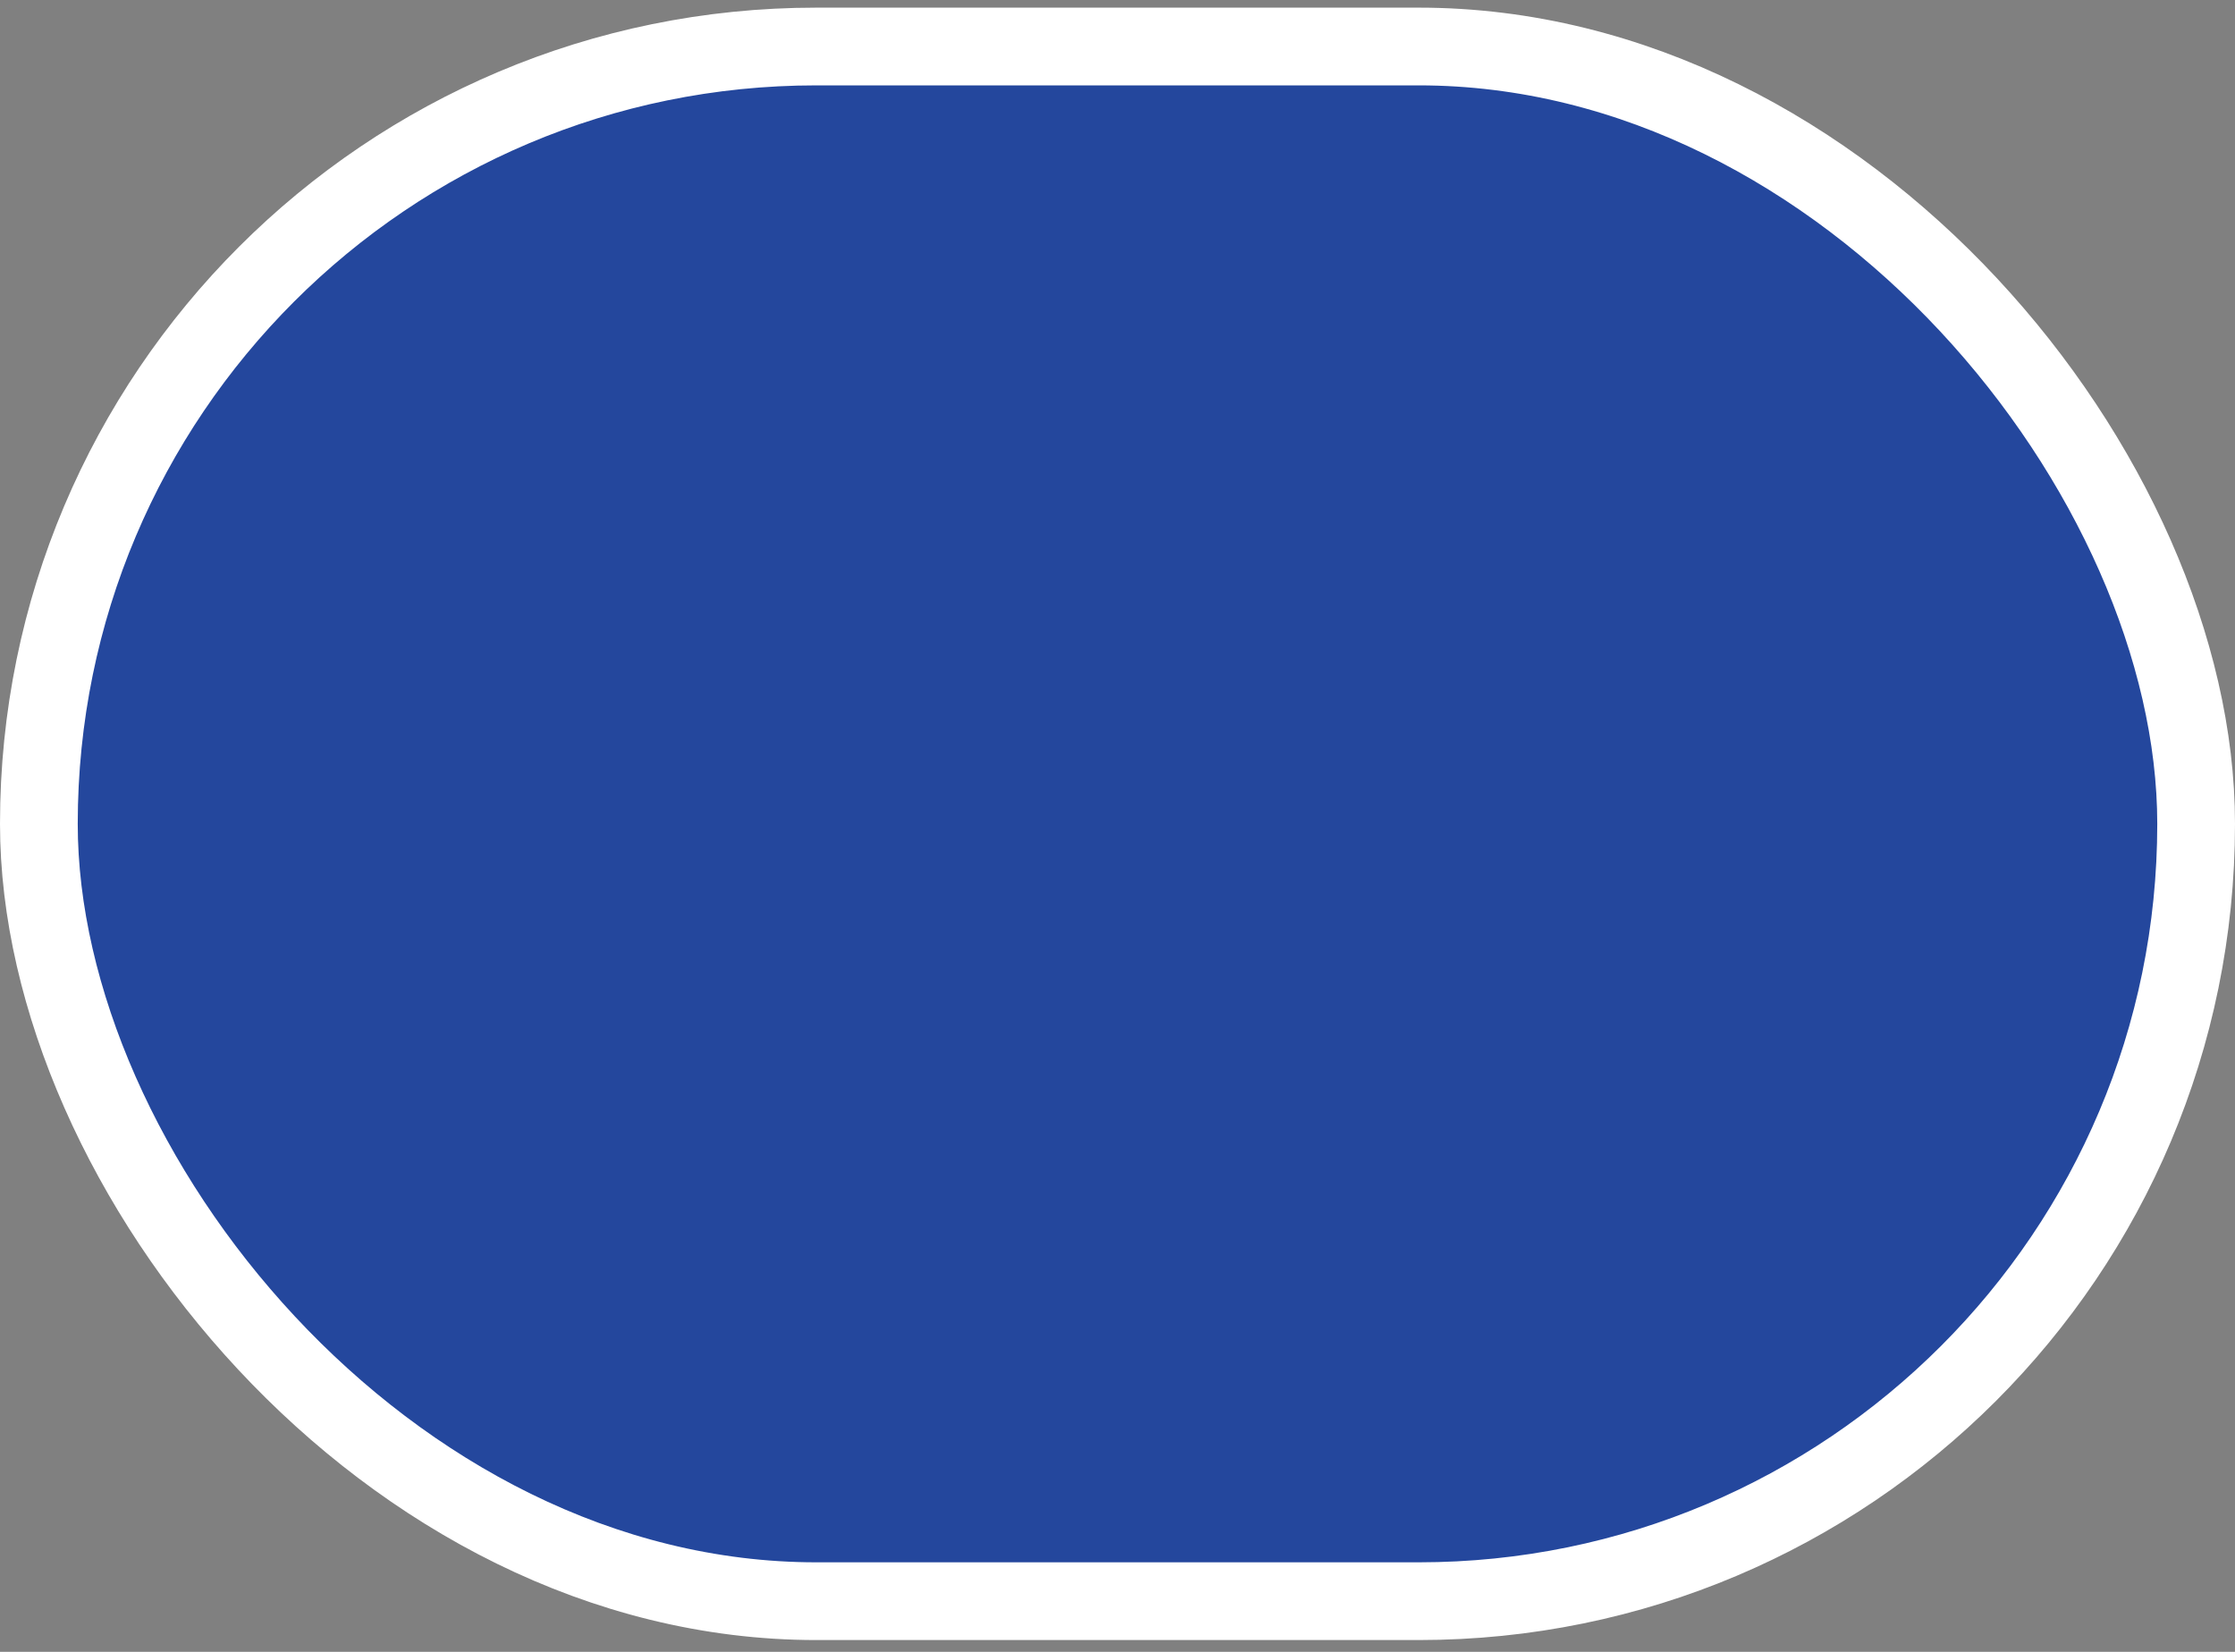 <?xml version="1.0" encoding="UTF-8"?>
<svg width="115px" height="85px" viewBox="0 0 115 85" version="1.1" xmlns="http://www.w3.org/2000/svg" xmlns:xlink="http://www.w3.org/1999/xlink">
    <rect x="0" y="0" width="115" height="85" fill="#808080" stroke="none"/>
    <!-- Generator: Sketch 54.1 (76490) - https://sketchapp.com -->
    <title>Rectangle</title>
    <desc>Created with Sketch.</desc>
    <g id="Page-1" stroke="none" stroke-width="1" fill="none" fill-rule="evenodd">
        <g id="Webpage_Venue-Select" transform="translate(-910, -479)" fill="#24479D" stroke="#FFFFFF" stroke-width="4">
            <g id="Group-47" transform="translate(0, 68.222)">
                <g id="Group-19" transform="translate(215, 386.171)">
                    <g id="Group-15" transform="translate(695, 0)">
                        <rect id="Rectangle" x="2" y="27" width="111" height="80" rx="40"></rect>
                    </g>
                </g>
            </g>
        </g>
    </g>
</svg>